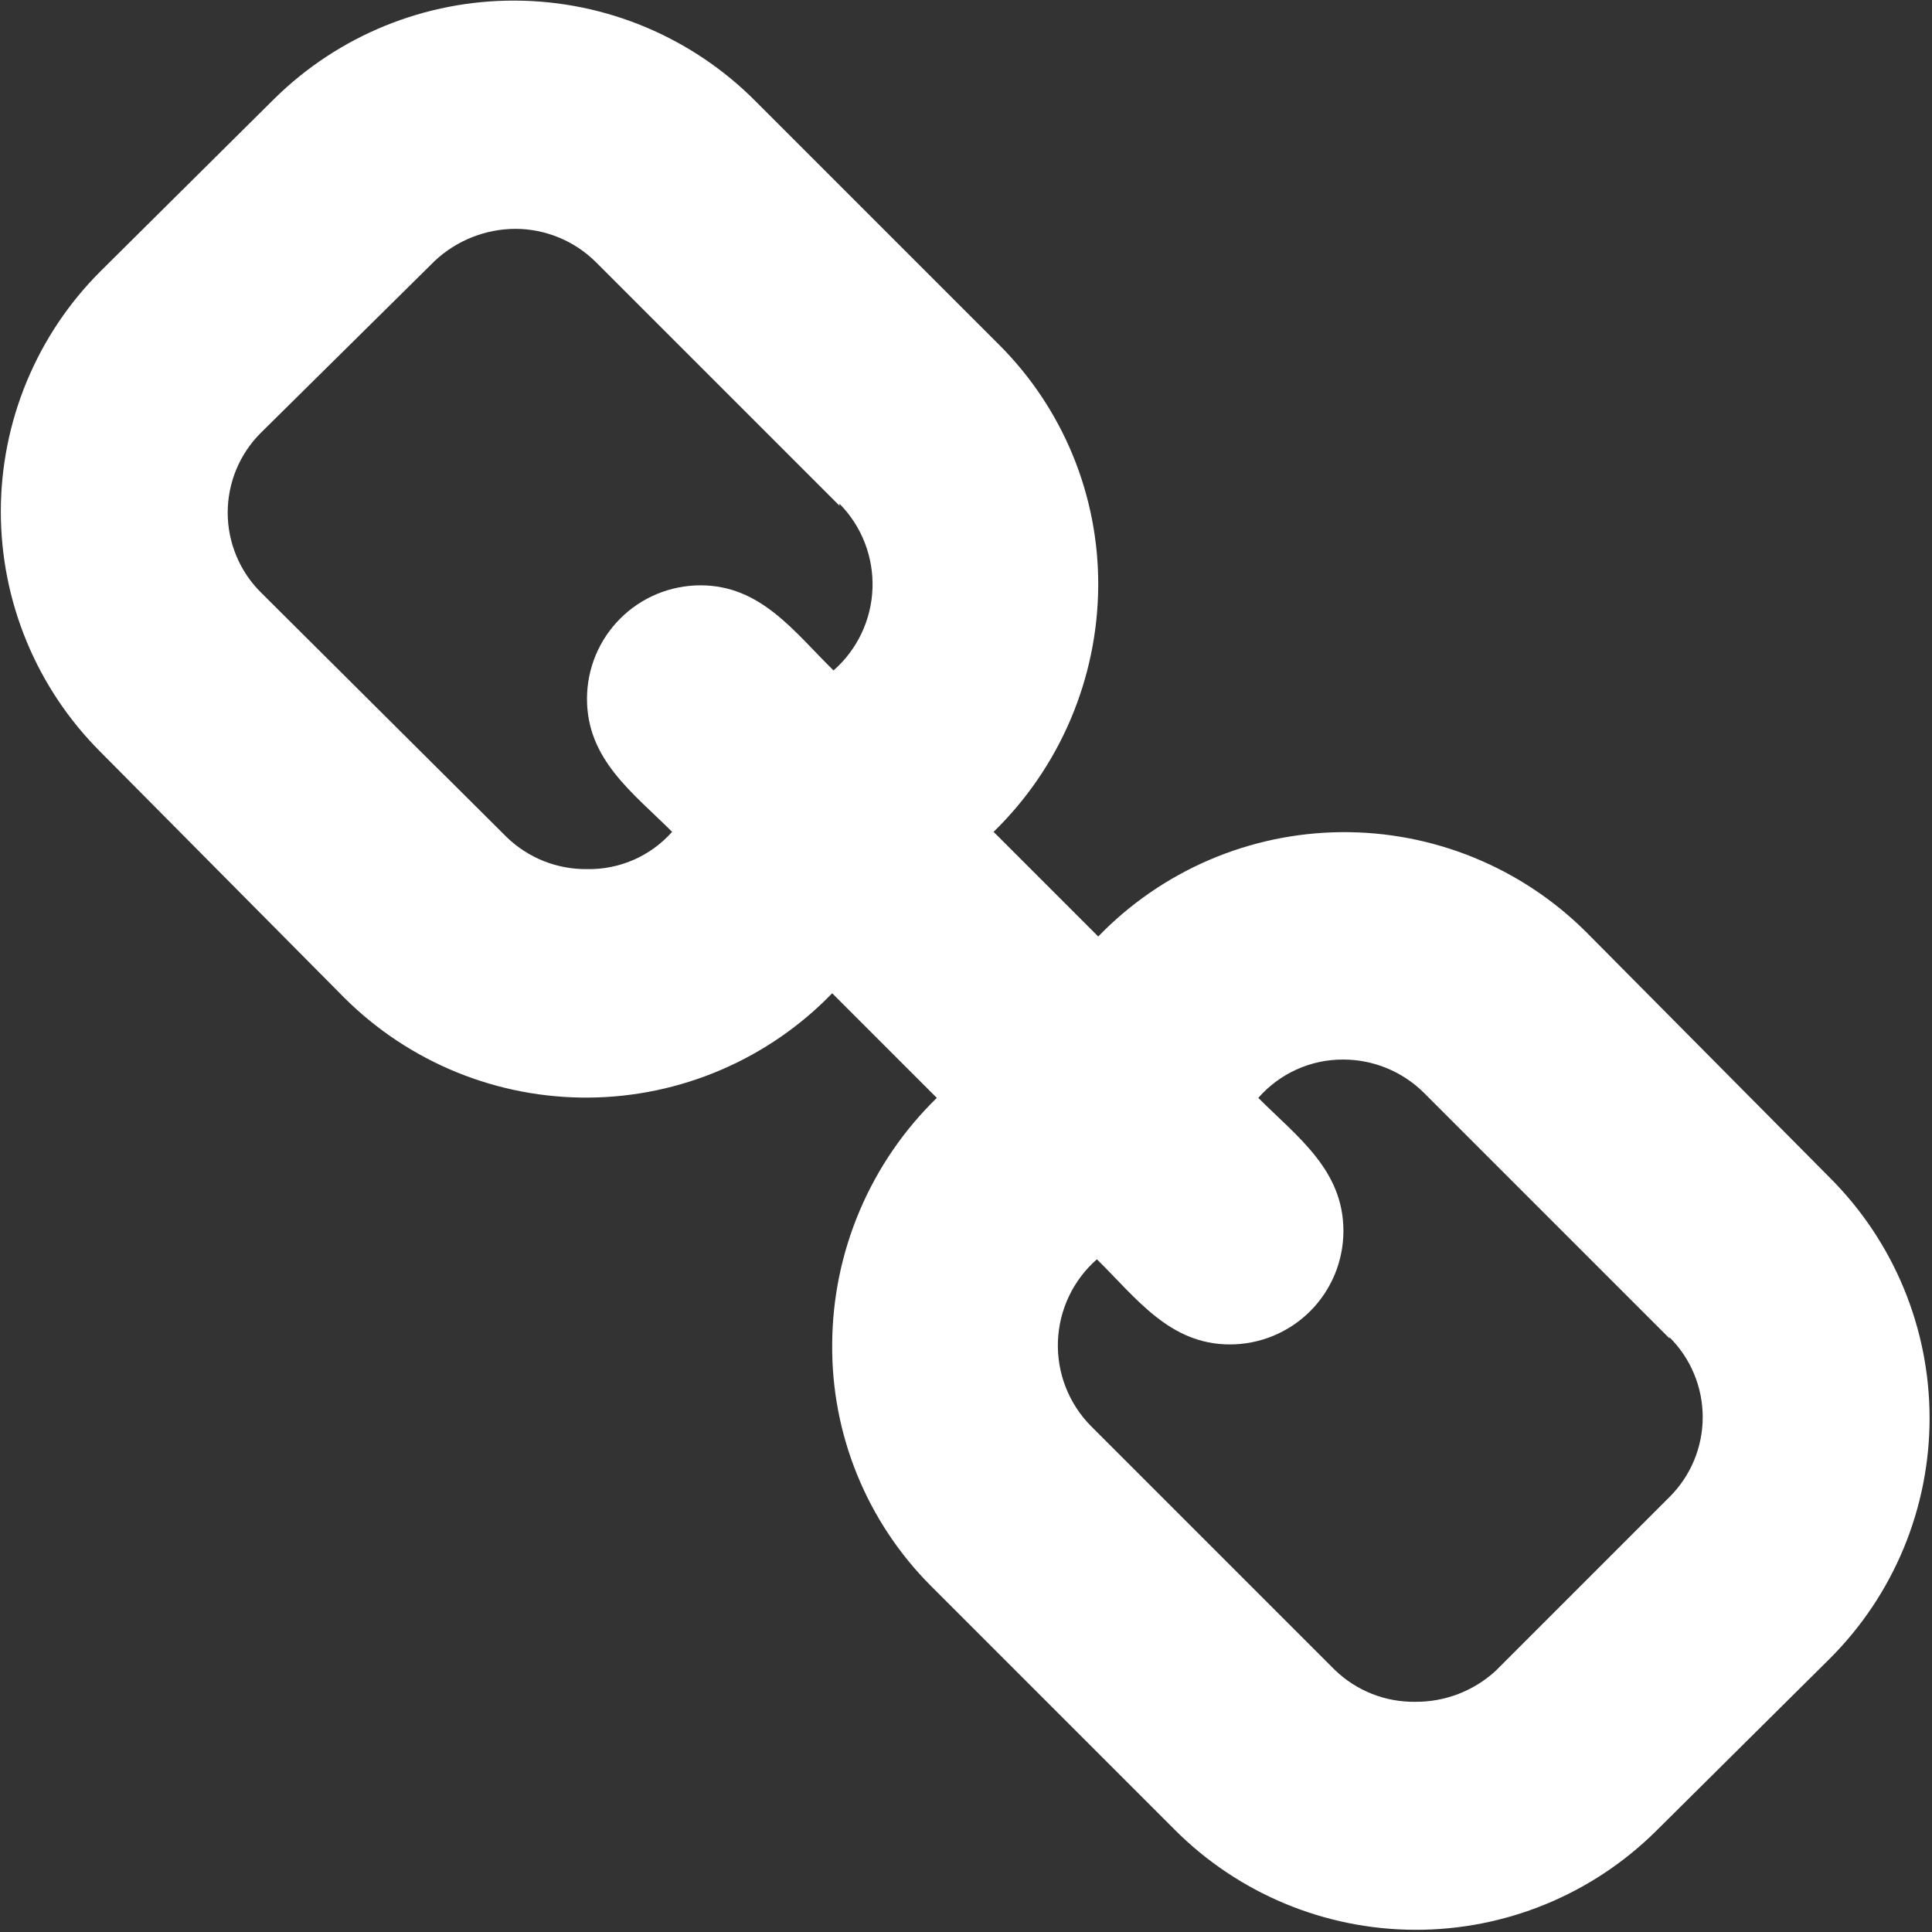 <svg width="119" height="119" viewBox="0 0 119 119" fill="none" xmlns="http://www.w3.org/2000/svg">
<rect x="0" y="0" width="119" height="119" fill="#333333" stroke="none"/>
<path d="M112.707 102.159L102.001 112.783C98.052 116.696 92.712 118.883 87.152 118.865C81.592 118.847 76.266 116.626 72.342 112.687L57.321 97.666C55.376 95.712 53.838 93.392 52.797 90.839C51.756 88.286 51.233 85.552 51.258 82.795C51.271 79.965 51.848 77.166 52.955 74.561C54.061 71.957 55.675 69.598 57.703 67.624L51.258 61.179C49.314 63.188 46.991 64.79 44.422 65.893C41.854 66.997 39.092 67.579 36.297 67.605C33.502 67.632 30.729 67.103 28.14 66.049C25.551 64.995 23.197 63.437 21.216 61.465L6.195 46.321C4.247 44.378 2.702 42.07 1.648 39.529C0.593 36.987 0.051 34.263 0.051 31.512C0.051 28.761 0.593 26.037 1.648 23.495C2.702 20.954 4.247 18.646 6.195 16.703L16.901 6.079C20.856 2.181 26.195 0.009 31.748 0.037C37.301 0.065 42.617 2.291 46.533 6.229L61.554 21.25C63.498 23.195 65.037 25.506 66.082 28.049C67.127 30.592 67.658 33.317 67.644 36.066C67.631 38.896 67.054 41.695 65.947 44.3C64.841 46.905 63.227 49.263 61.199 51.237L67.644 57.683C69.588 55.674 71.912 54.071 74.48 52.968C77.048 51.865 79.81 51.283 82.605 51.256C85.4 51.23 88.173 51.759 90.762 52.813C93.351 53.867 95.705 55.425 97.686 57.396L112.707 72.54C114.655 74.483 116.2 76.791 117.254 79.333C118.309 81.874 118.851 84.598 118.851 87.349C118.851 90.1 118.309 92.825 117.254 95.366C116.2 97.907 114.655 100.215 112.707 102.159ZM51.708 31.15L36.687 16.129C35.37 14.829 33.595 14.099 31.744 14.095C29.903 14.103 28.133 14.806 26.787 16.061L16.068 26.658C15.42 27.302 14.906 28.068 14.556 28.912C14.206 29.756 14.025 30.66 14.025 31.573C14.025 32.487 14.206 33.392 14.556 34.235C14.906 35.079 15.42 35.845 16.068 36.489L31.212 51.565C32.536 52.846 34.312 53.553 36.155 53.532C37.143 53.551 38.123 53.356 39.029 52.961C39.934 52.564 40.743 51.977 41.398 51.237C38.995 48.834 36.155 46.799 36.155 43.044C36.155 41.19 36.891 39.411 38.203 38.1C39.514 36.789 41.292 36.053 43.146 36.053C46.861 36.053 48.895 38.893 51.34 41.296C52.063 40.662 52.649 39.886 53.062 39.017C53.475 38.148 53.706 37.203 53.74 36.241C53.775 35.28 53.612 34.321 53.263 33.424C52.914 32.528 52.385 31.712 51.708 31.027V31.15ZM102.834 82.44L87.691 67.296C86.37 65.993 84.589 65.262 82.734 65.262C81.743 65.258 80.764 65.466 79.862 65.874C78.959 66.282 78.155 66.879 77.504 67.624C79.907 70.027 82.747 72.062 82.747 75.817C82.747 77.671 82.011 79.45 80.7 80.761C79.388 82.072 77.61 82.809 75.756 82.809C72.041 82.809 70.007 79.969 67.562 77.565C66.839 78.2 66.253 78.975 65.84 79.844C65.427 80.714 65.196 81.658 65.162 82.62C65.127 83.582 65.29 84.54 65.639 85.437C65.988 86.334 66.517 87.149 67.194 87.834L82.215 102.855C83.542 104.14 85.324 104.847 87.172 104.821C89 104.835 90.765 104.157 92.115 102.923L102.834 92.204C103.482 91.559 103.996 90.793 104.346 89.95C104.697 89.106 104.877 88.201 104.877 87.288C104.877 86.374 104.697 85.47 104.346 84.626C103.996 83.782 103.482 83.016 102.834 82.372V82.44Z" fill="white"/>
</svg>
